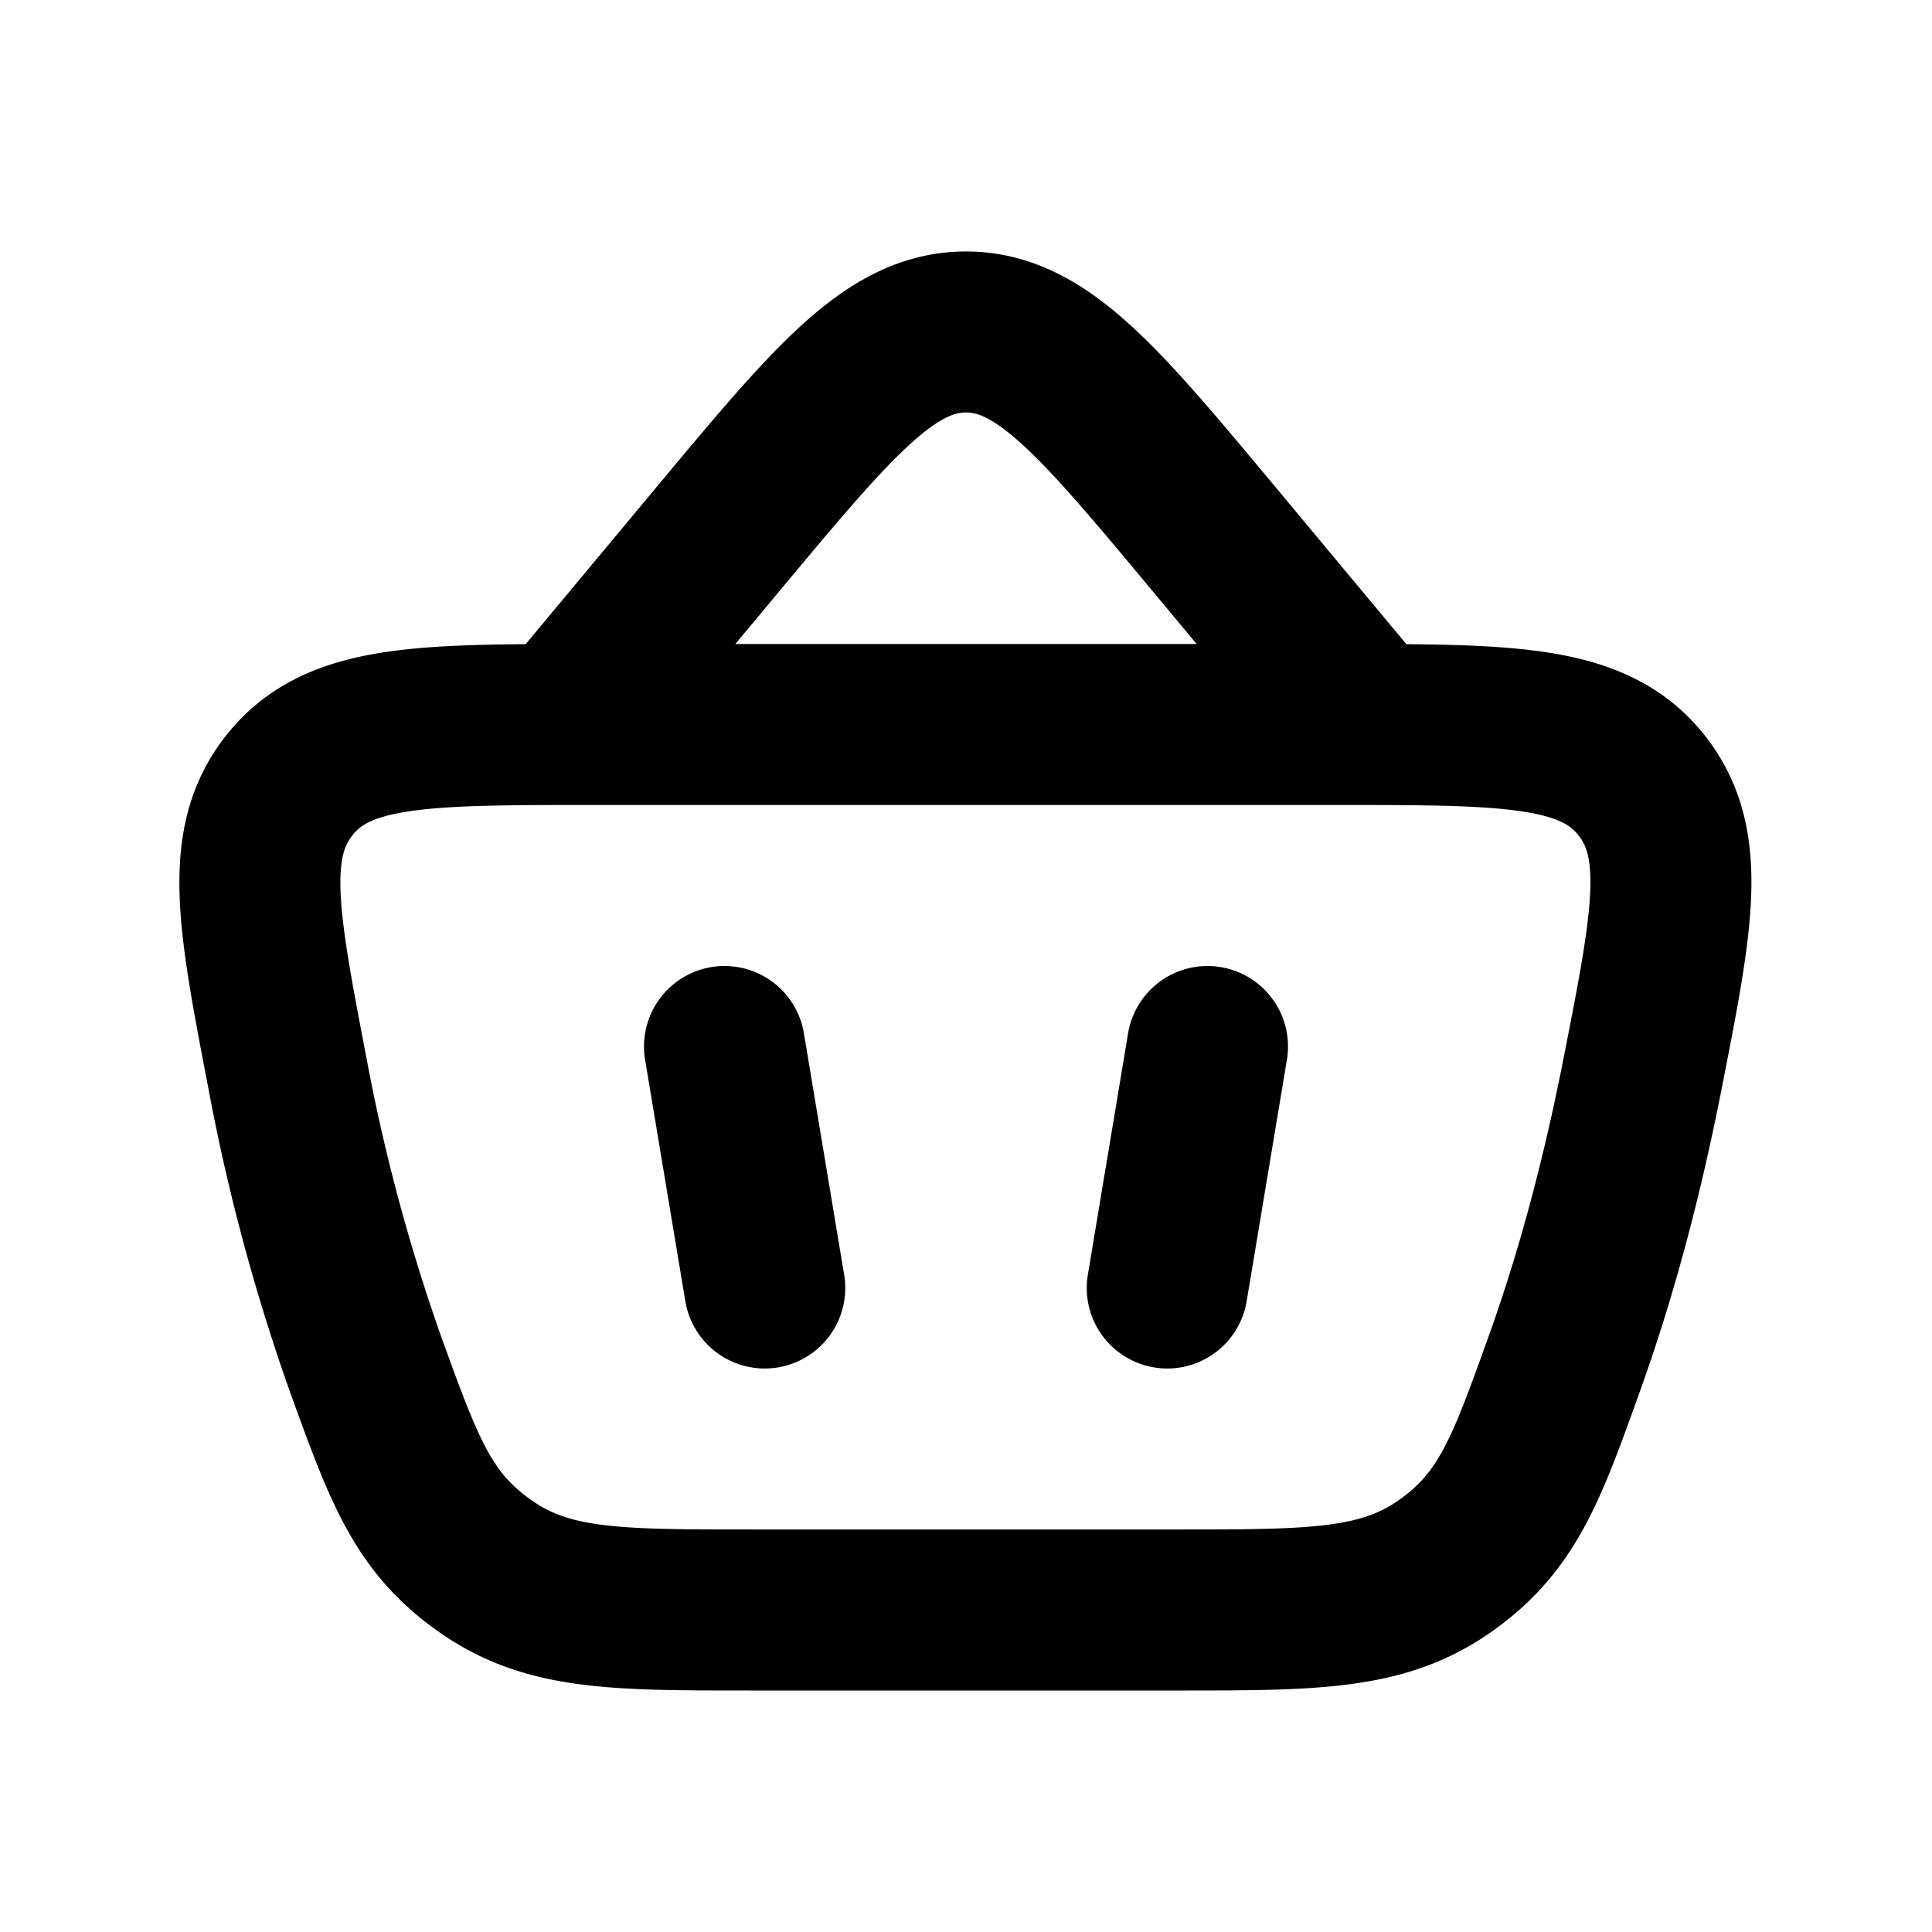 <svg xmlns="http://www.w3.org/2000/svg" width="24" height="24" viewBox="0 0 24 24" fill="none">
    <path stroke="currentColor" stroke-linecap="round" stroke-linejoin="round" stroke-width="2" d="m7 9 1.927-2.313C10.351 4.98 11.063 4.124 12 4.124c.937 0 1.649.855 3.073 2.563L17 9m-8 4 .5 3m5.5-3-.5 3m-5.175 4h5.283c1.711 0 2.567 0 3.344-.547.777-.547 1.012-1.205 1.483-2.52.418-1.165.73-2.375.97-3.598.377-1.918.566-2.876-.034-3.606C19.77 9 18.72 9 16.622 9H7.347c-2.086 0-3.129 0-3.729.726-.6.726-.417 1.678-.052 3.582a24.06 24.06 0 0 0 .997 3.7c.463 1.272.695 1.908 1.47 2.45C6.806 20 7.646 20 9.324 20"/>
</svg>